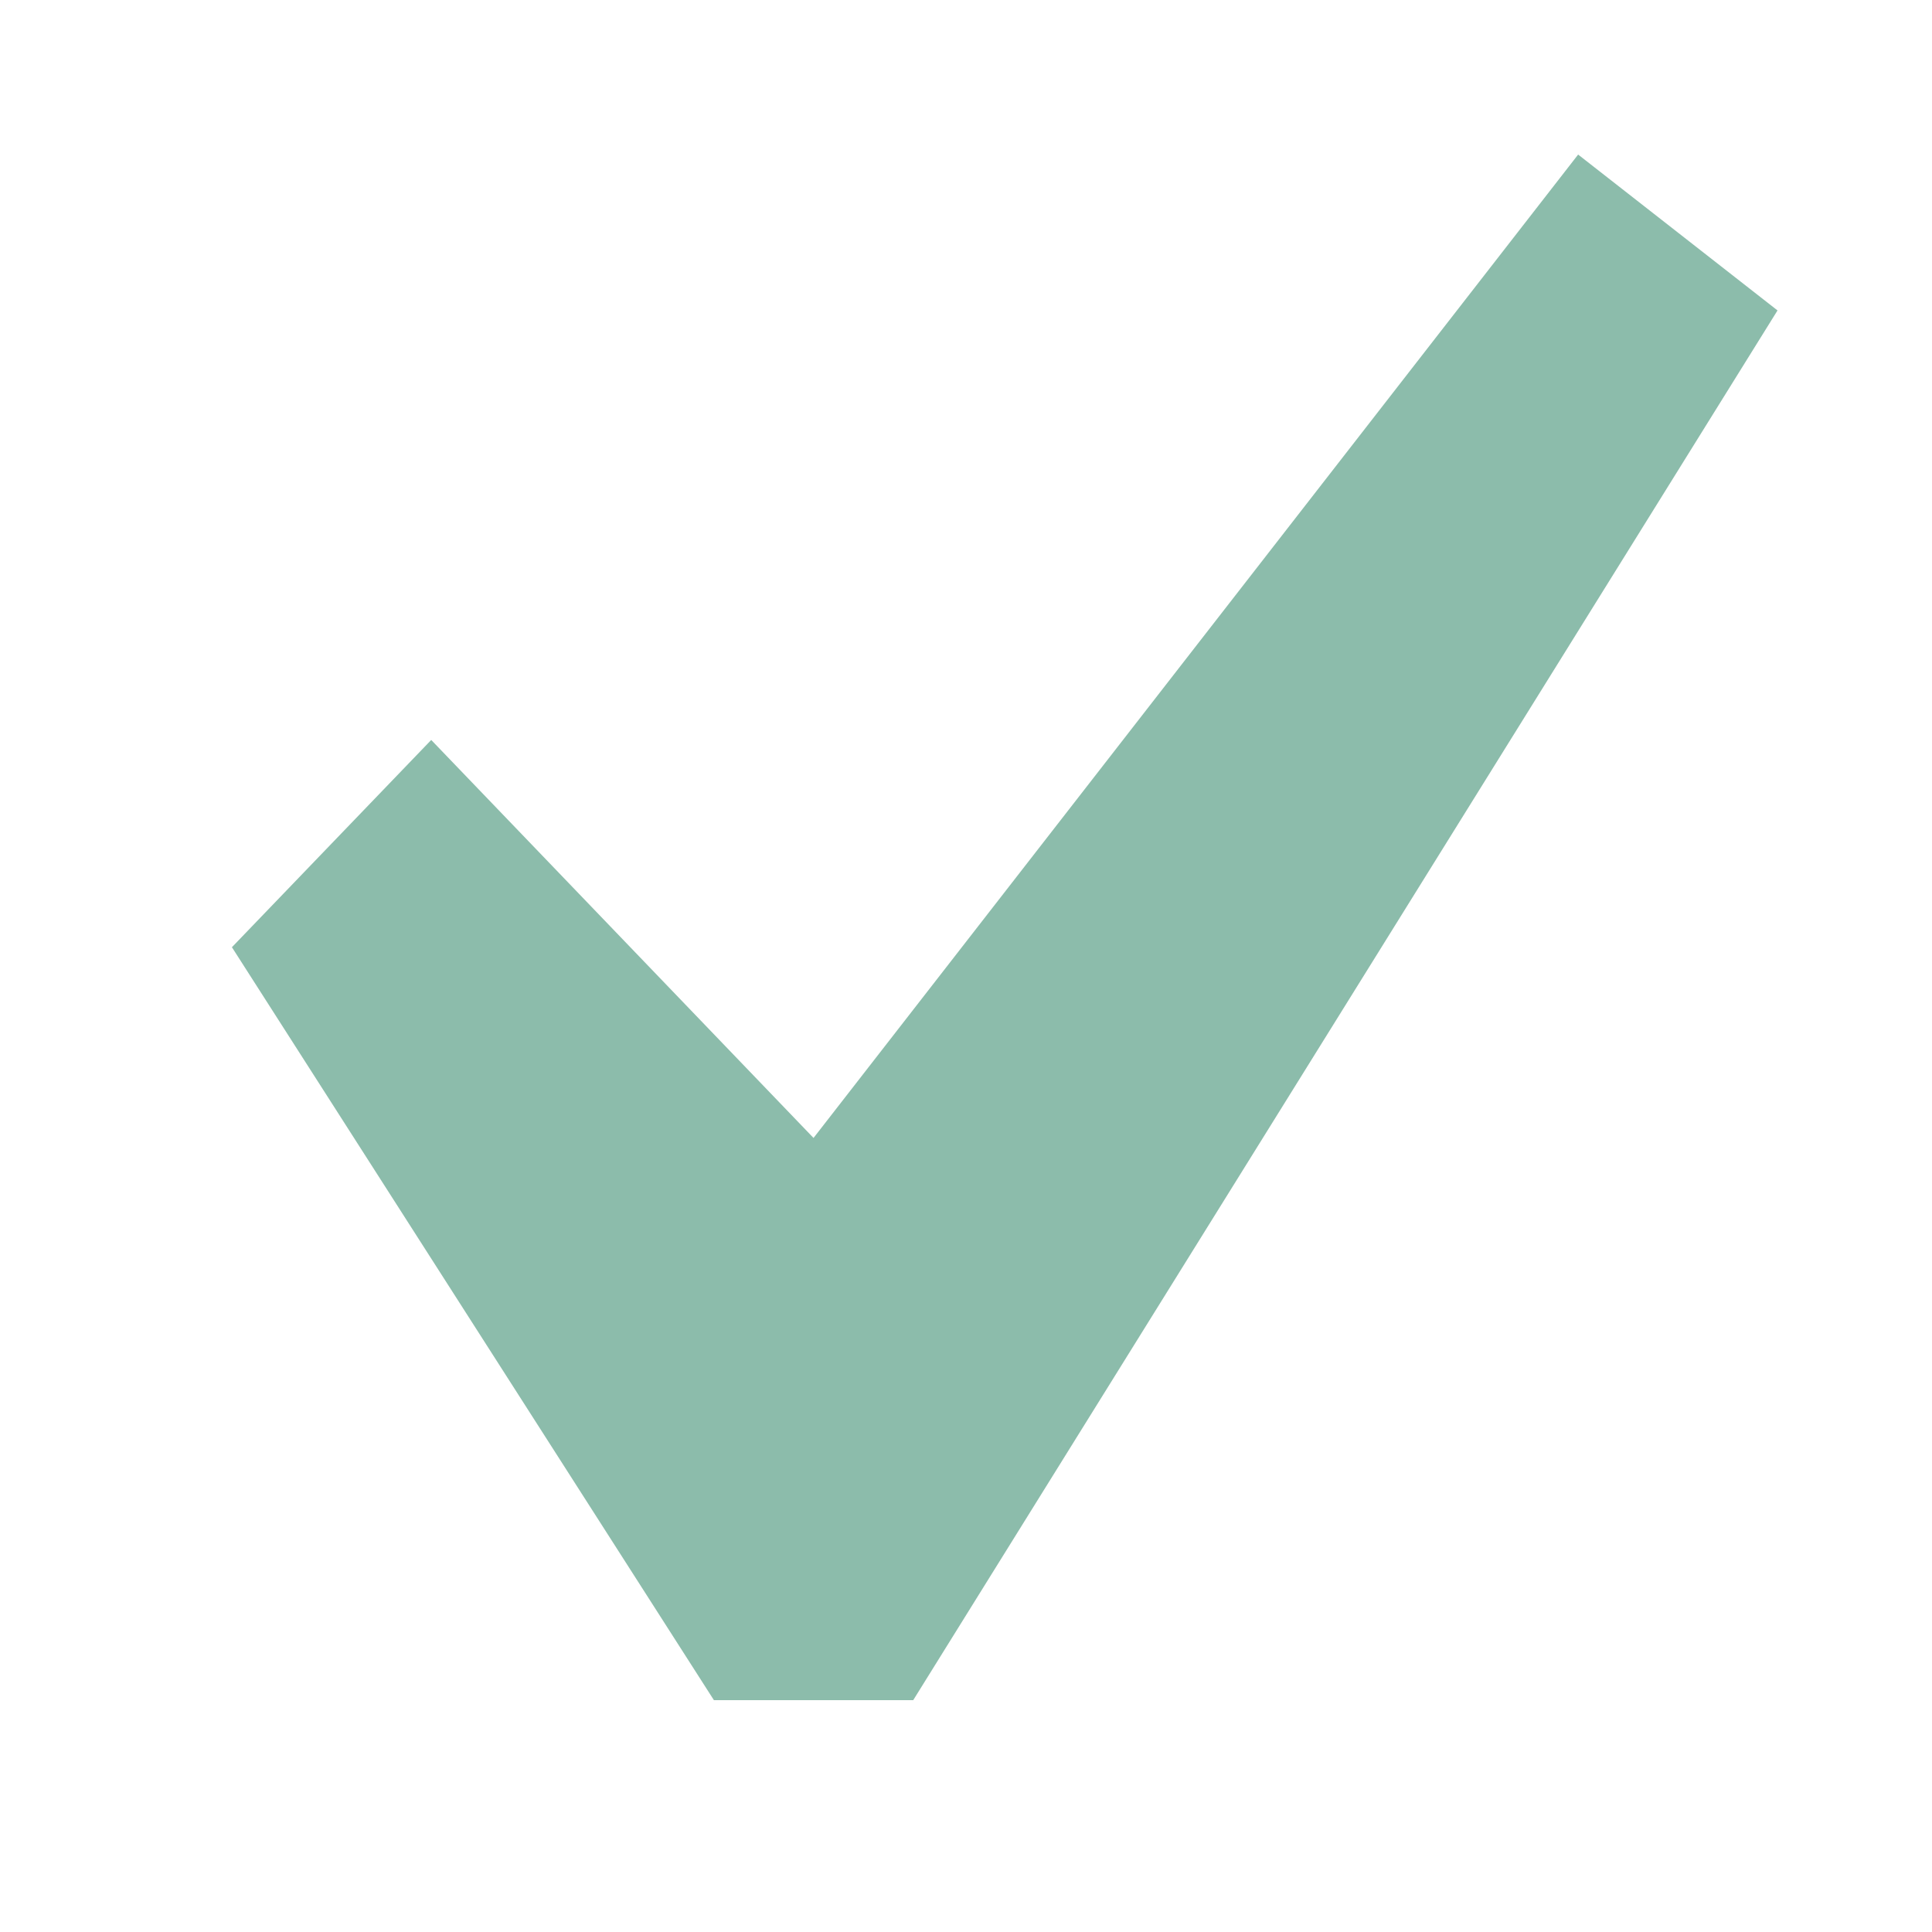 <svg width="25" height="25" viewBox="0 0 25 25" fill="none" xmlns="http://www.w3.org/2000/svg">
<path d="M20.421 2L23.001 4.017L11.817 22H9.238L3.001 12.257L5.58 9.575L10.527 14.725L20.421 2Z" fill="#8CBCAB"/>
</svg>
